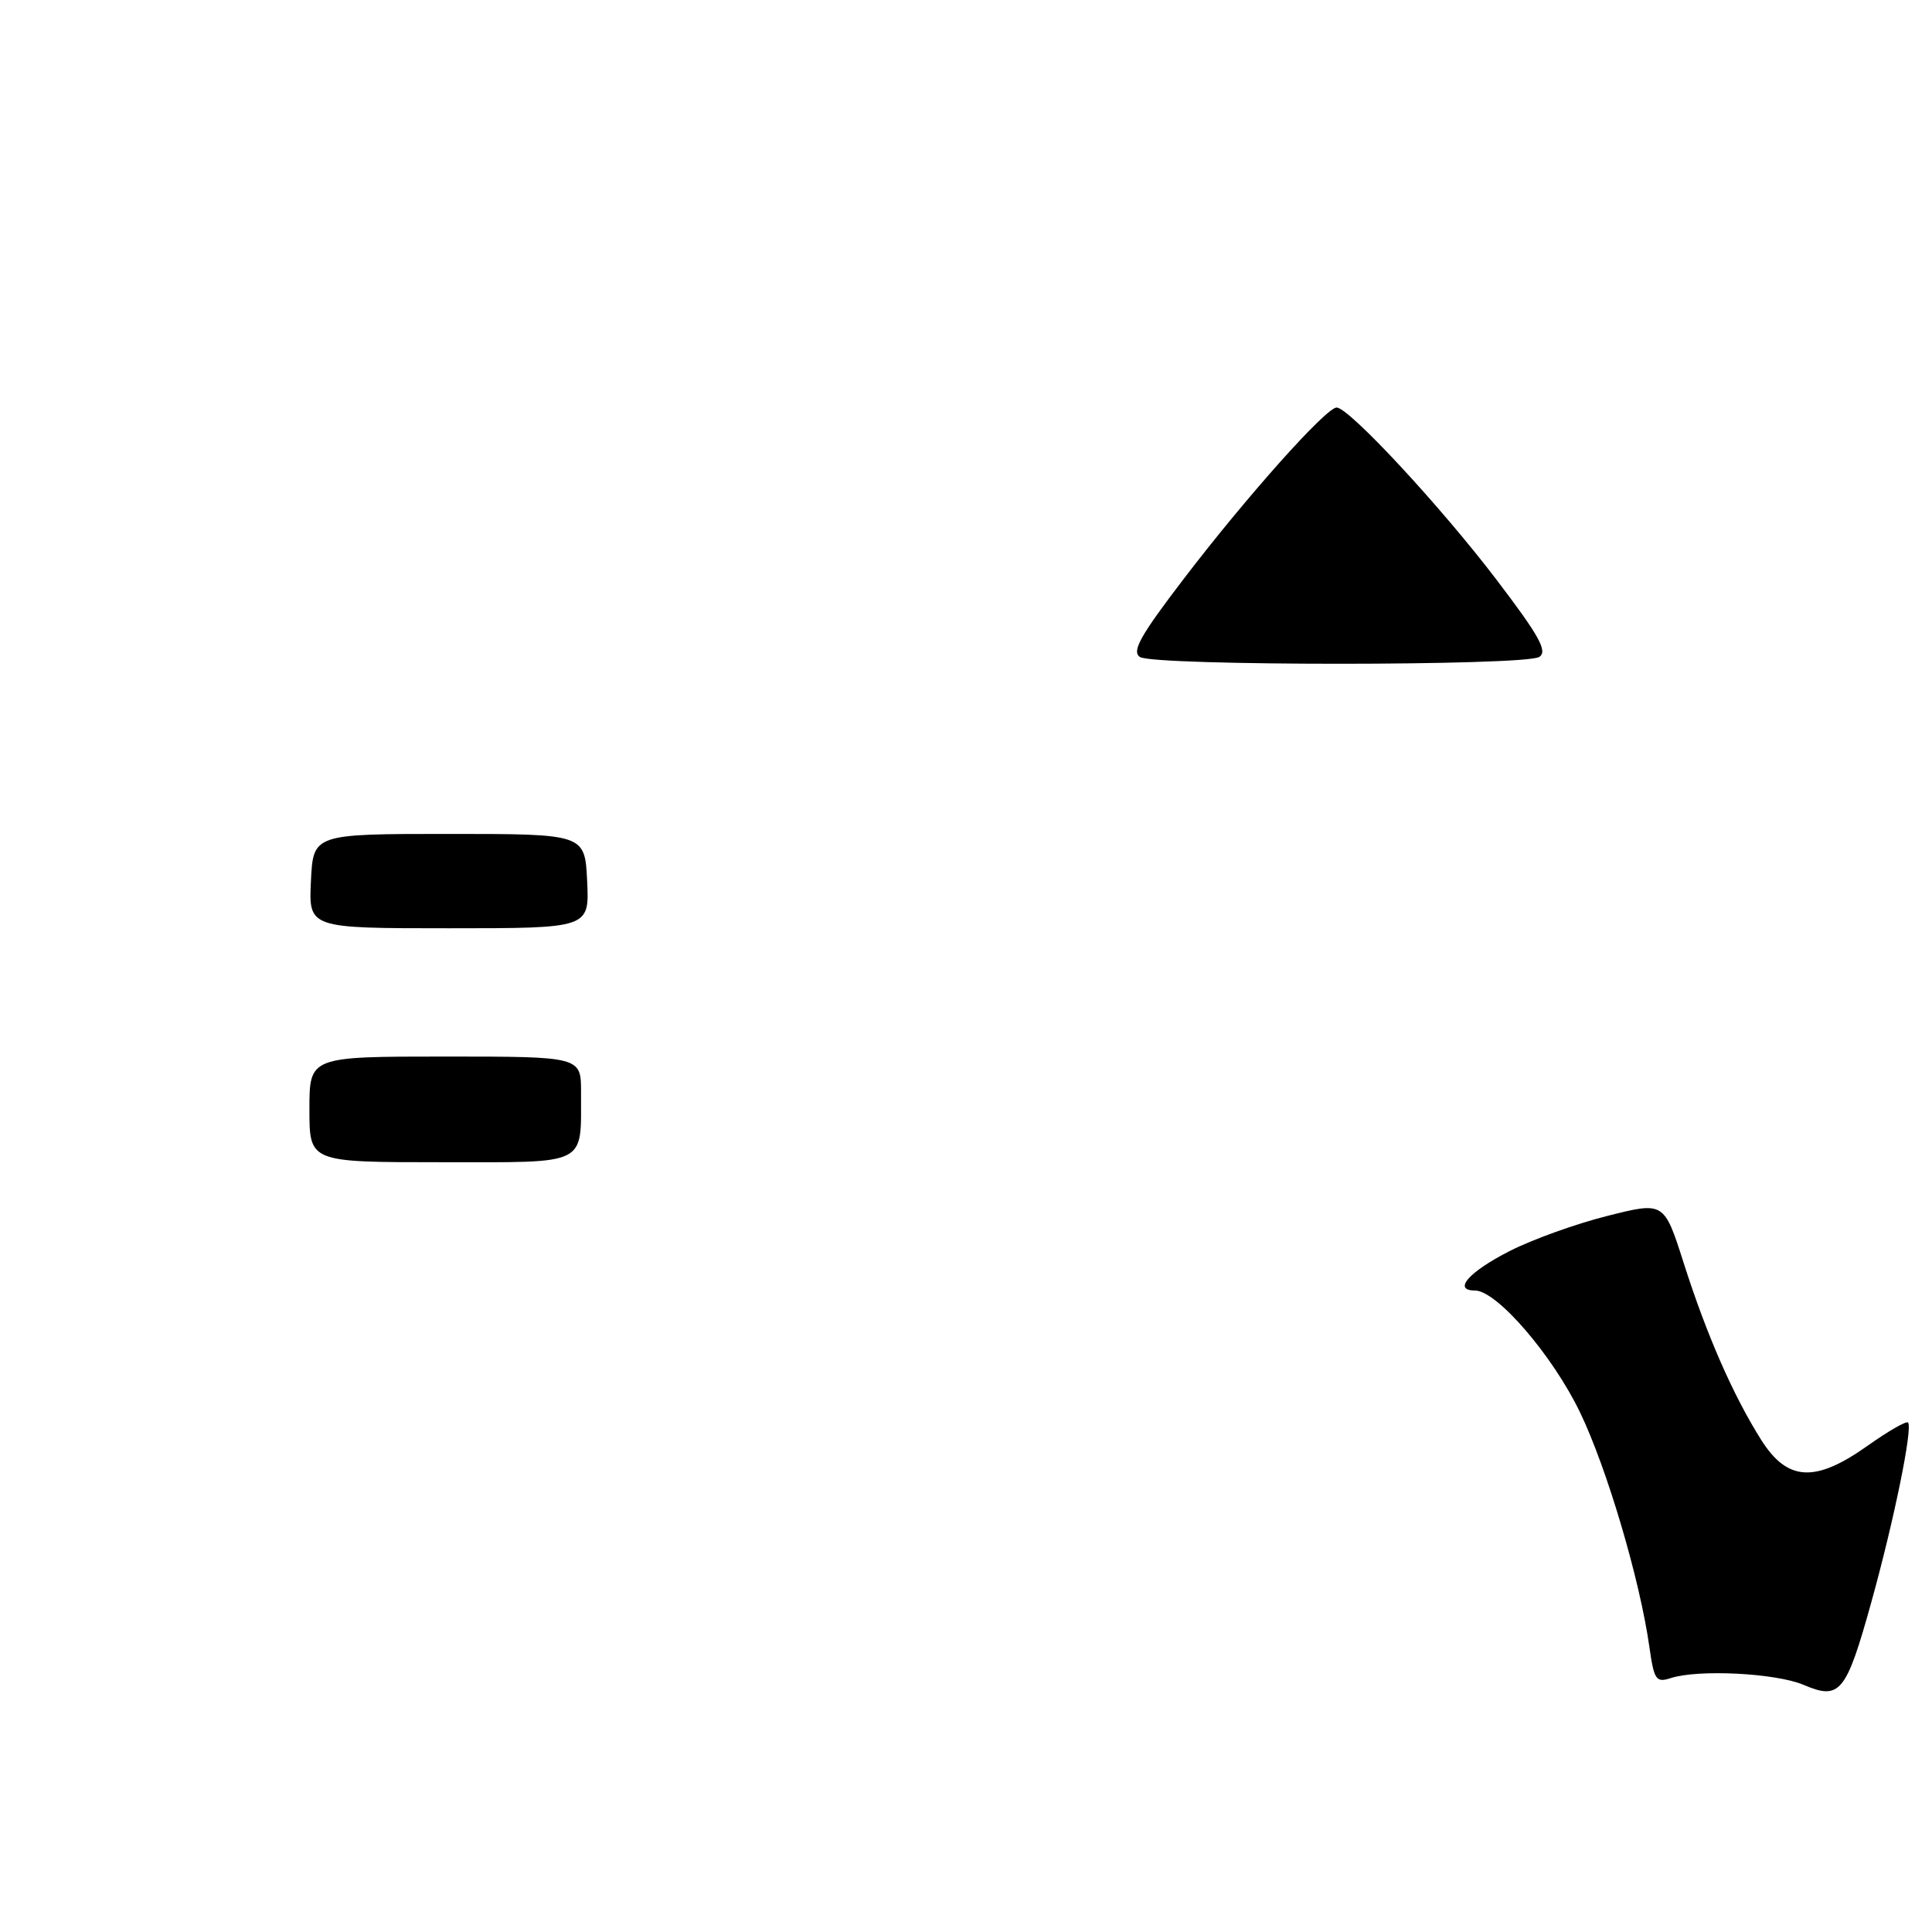 <?xml version="1.0" encoding="UTF-8" standalone="no"?>
<!DOCTYPE svg PUBLIC "-//W3C//DTD SVG 1.1//EN" "http://www.w3.org/Graphics/SVG/1.1/DTD/svg11.dtd" >
<svg xmlns="http://www.w3.org/2000/svg" xmlns:xlink="http://www.w3.org/1999/xlink" version="1.1" viewBox="0 0 256 256">
 <g >
 <path fill="currentColor"
d=" M 247.94 212.37 C 250.95 201.55 253.49 189.15 252.82 188.49 C 252.59 188.26 250.21 189.63 247.52 191.53 C 240.53 196.51 236.85 196.31 233.36 190.78 C 229.65 184.90 226.15 176.92 223.10 167.36 C 220.50 159.22 220.50 159.22 213.00 161.11 C 208.88 162.14 203.06 164.23 200.08 165.75 C 194.64 168.51 192.44 171.00 195.44 171.00 C 198.33 171.00 205.72 179.58 209.37 187.16 C 212.94 194.59 217.30 209.33 218.56 218.28 C 219.17 222.59 219.44 222.99 221.37 222.36 C 225.02 221.17 235.33 221.69 239.00 223.26 C 243.80 225.30 244.62 224.31 247.94 212.37 Z  M 41.00 147.00 C 41.00 140.00 41.00 140.00 59.00 140.00 C 77.00 140.00 77.00 140.00 76.99 144.75 C 76.96 154.59 78.15 154.00 58.38 154.00 C 41.00 154.00 41.00 154.00 41.00 147.00 Z  M 41.20 116.75 C 41.50 110.50 41.50 110.50 59.50 110.50 C 77.50 110.50 77.50 110.50 77.80 116.75 C 78.10 123.00 78.10 123.00 59.50 123.00 C 40.90 123.00 40.90 123.00 41.20 116.75 Z  M 151.06 87.06 C 149.91 86.33 151.09 84.23 156.95 76.57 C 165.26 65.71 175.72 54.00 177.11 54.00 C 178.74 54.00 190.84 67.03 198.26 76.77 C 203.99 84.29 205.11 86.32 203.95 87.05 C 202.06 88.25 152.94 88.25 151.06 87.06 Z "/>
</g>
</svg>